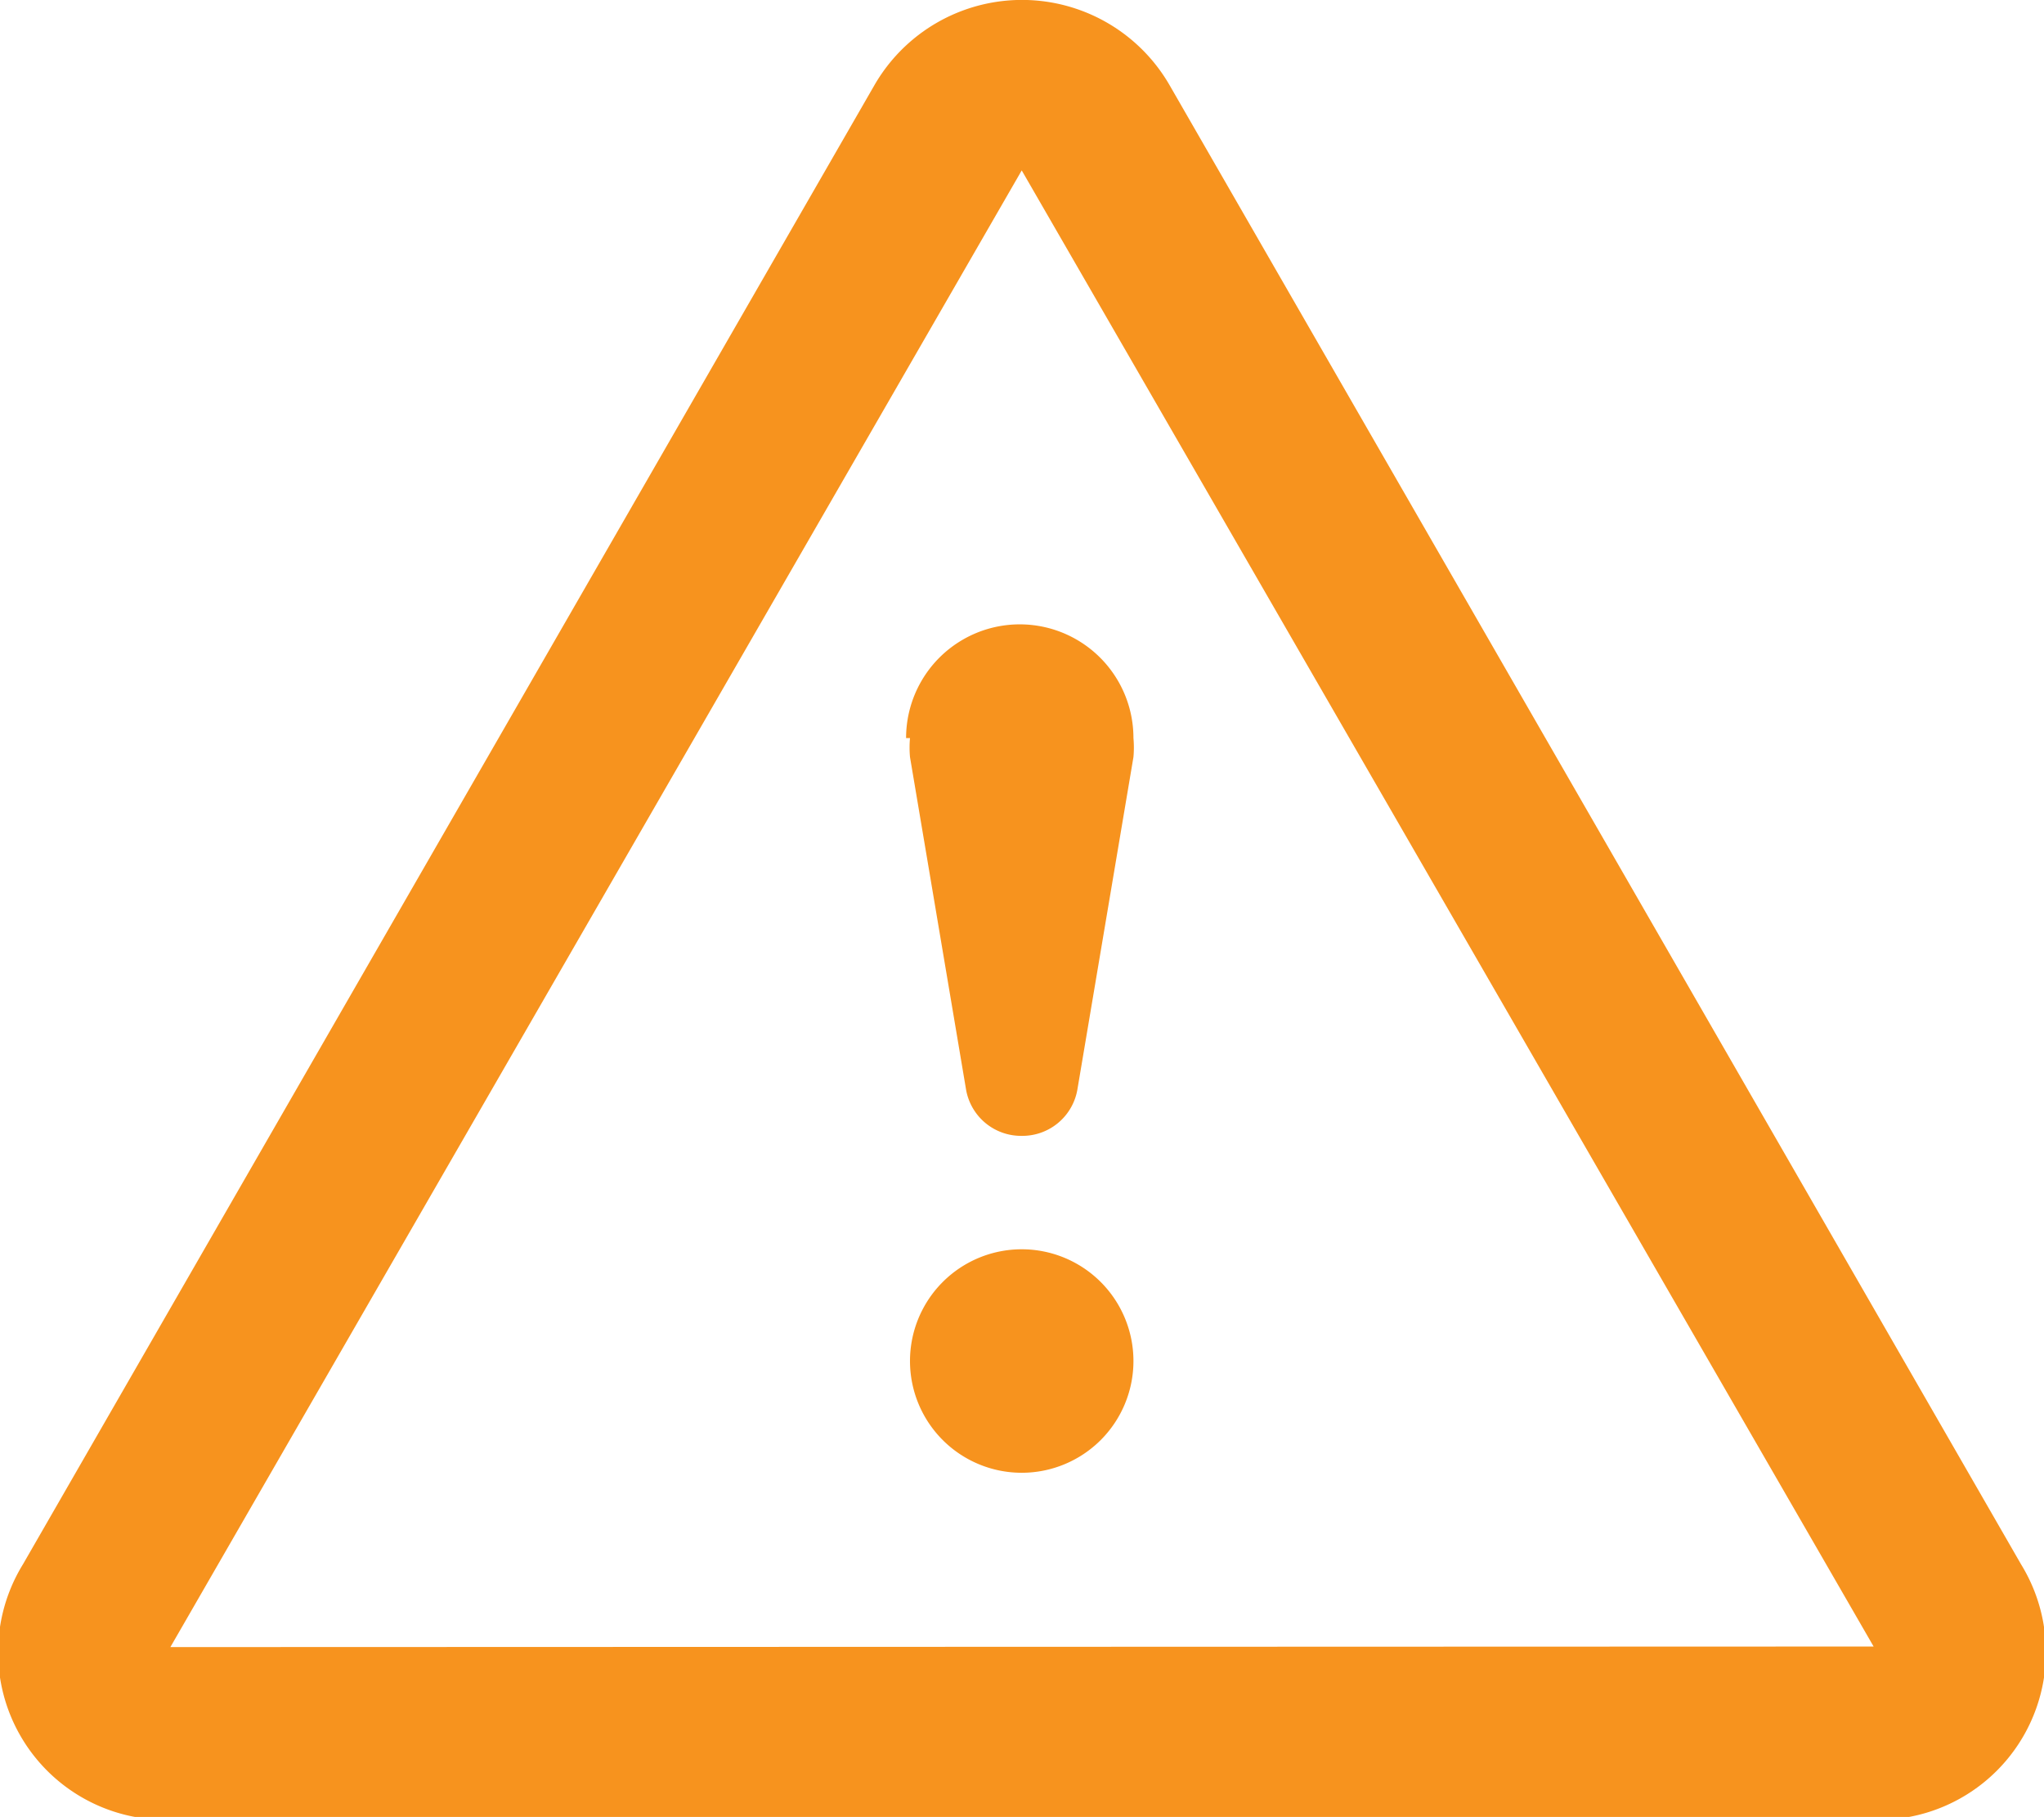 <svg xmlns="http://www.w3.org/2000/svg" viewBox="0 0 36.59 32.52"><defs><style>.cls-1{fill:#f7931e;}</style></defs><title>Asset 8</title><g id="Layer_2" data-name="Layer 2"><g id="Layer_1-2" data-name="Layer 1"><g id="Attention"><path class="cls-1" d="M36.18,28,20.94,1.53a3.05,3.05,0,0,0-5.29,0L.41,28a3,3,0,0,0,2.64,4.57H33.54A3,3,0,0,0,36.18,28ZM3.05,29.48,18.29,3.05h0L33.54,29.47Zm15.24-7.12a2,2,0,1,0,2,2A2,2,0,0,0,18.29,22.36Zm-2-9.15a1.87,1.87,0,0,0,0,.34l1,5.93a1,1,0,0,0,1,.85,1,1,0,0,0,1-.85l1-5.93a1.87,1.87,0,0,0,0-.34,2,2,0,0,0-4.07,0Z"/></g></g></g></svg>